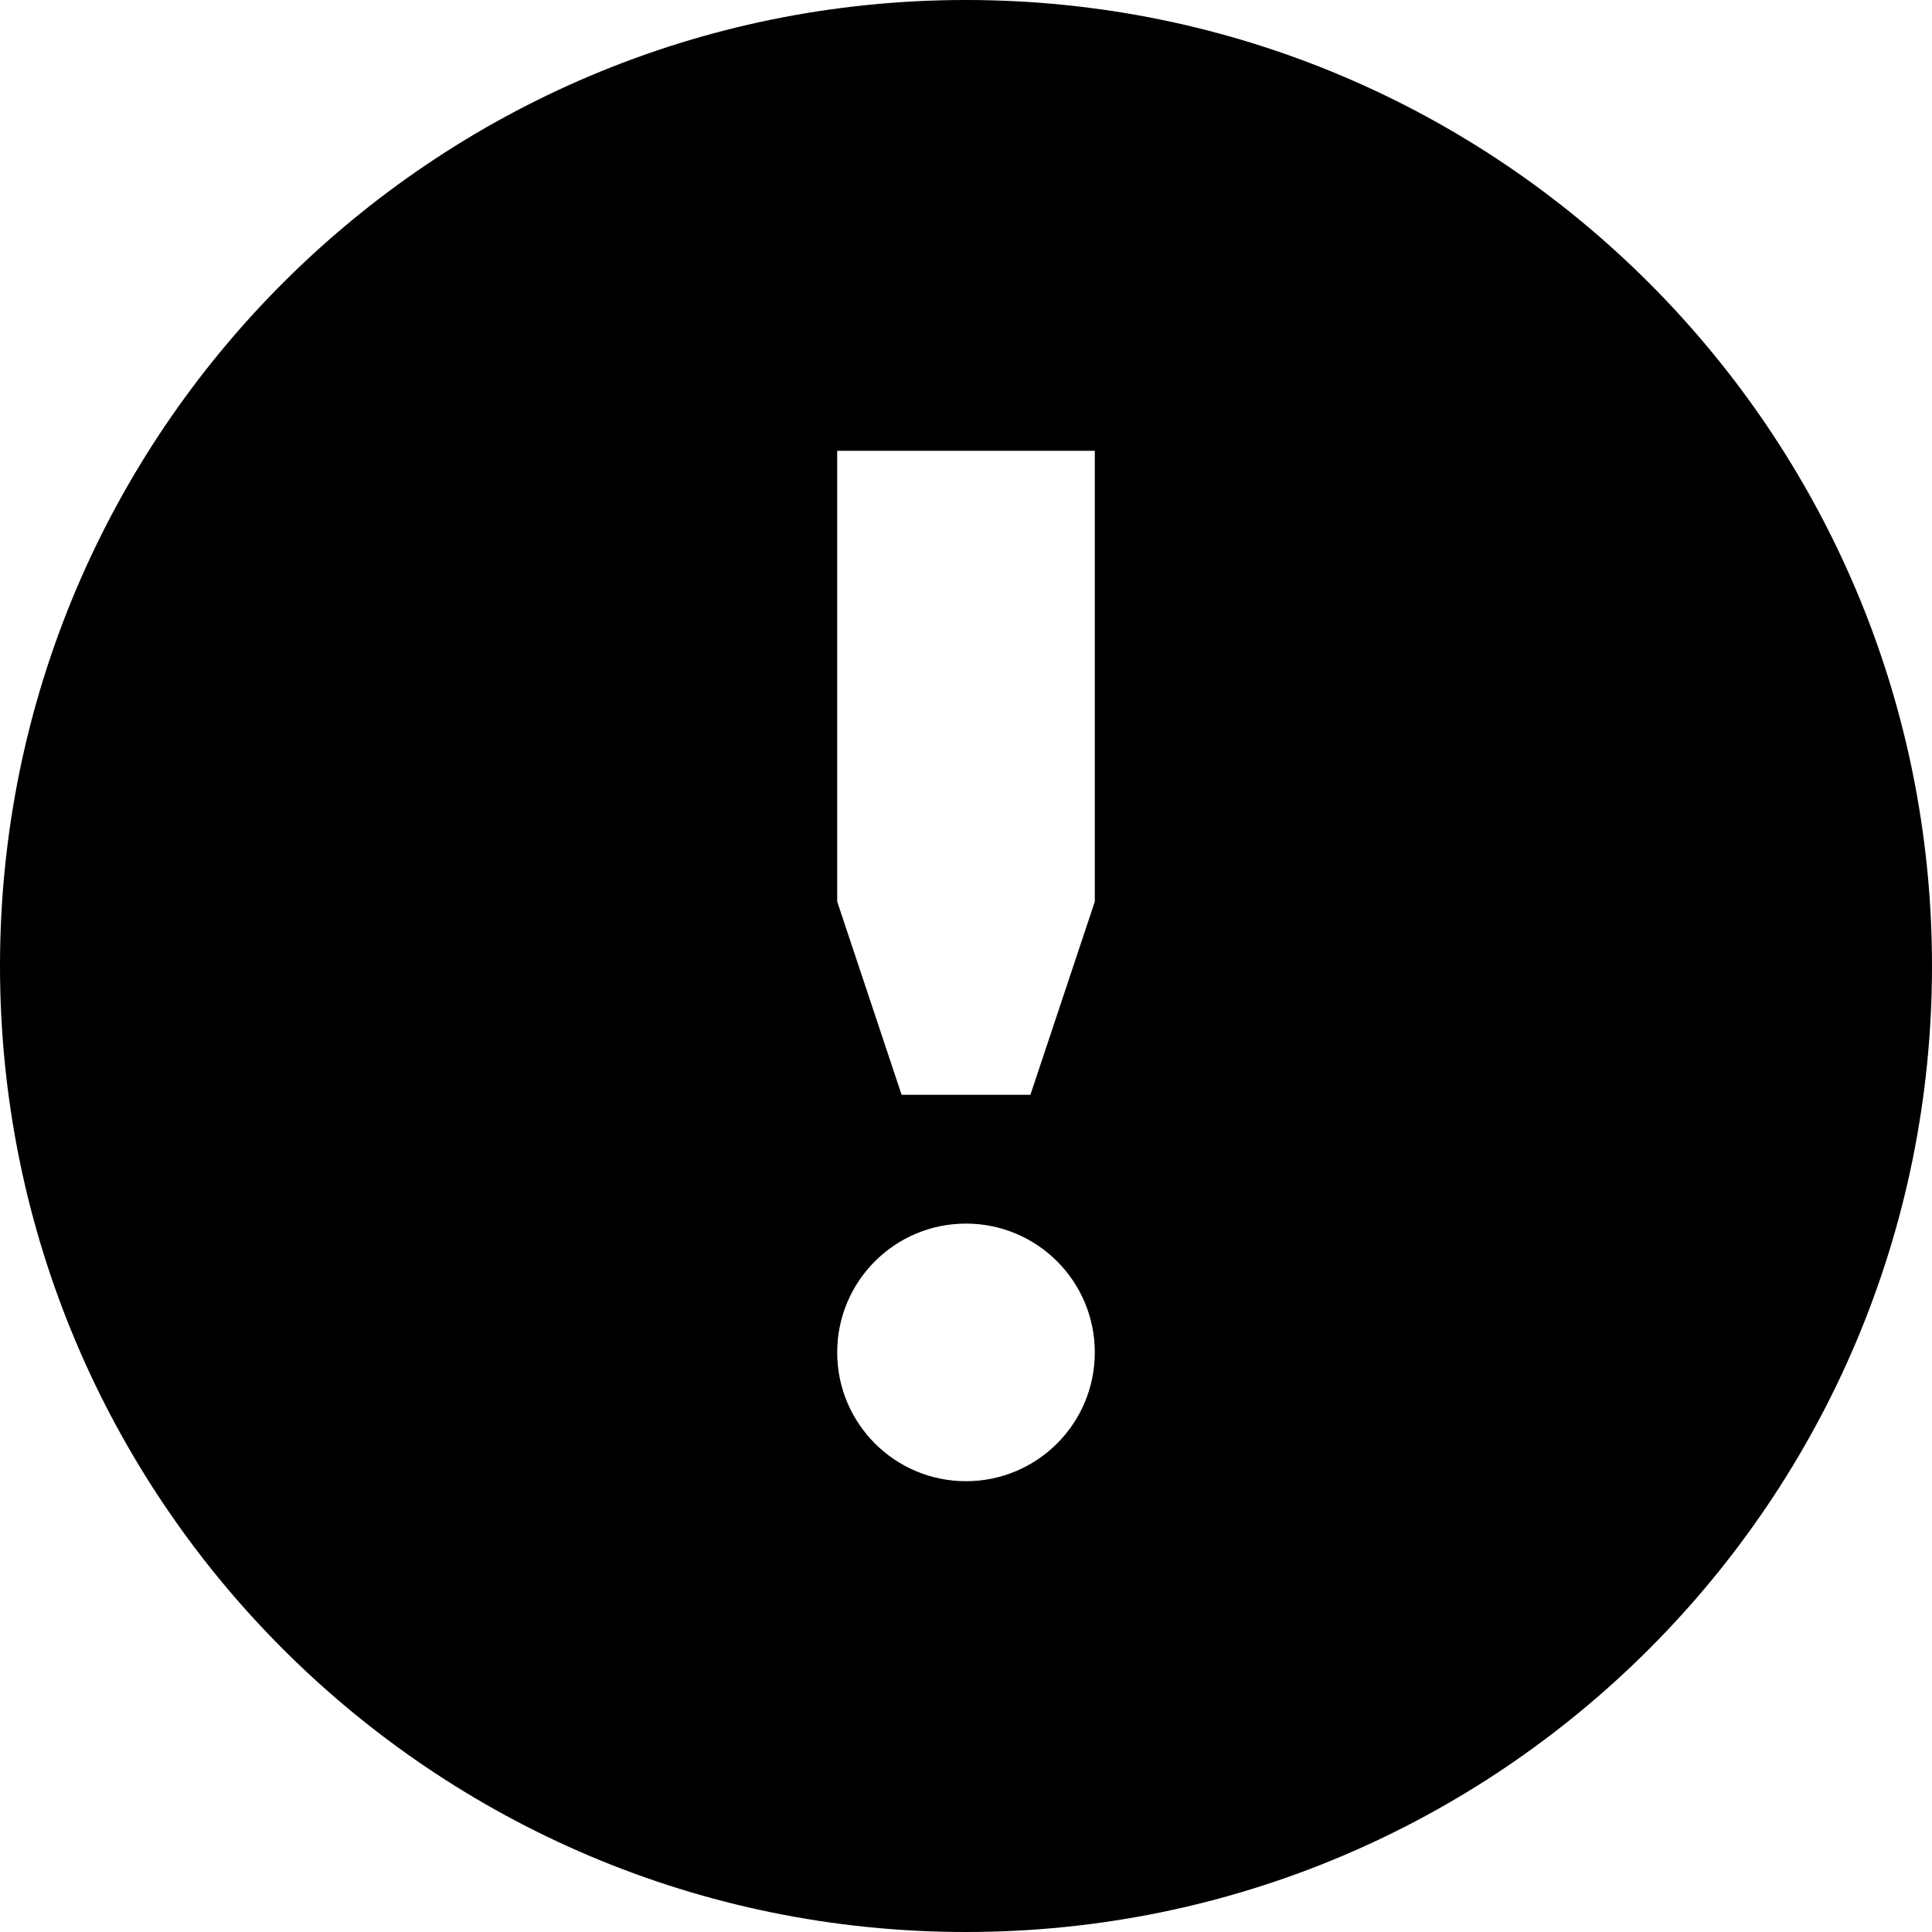 <svg width="30" height="30" viewBox="0 0 30 30" xmlns="http://www.w3.org/2000/svg">
<path fill-rule="evenodd" clip-rule="evenodd" d="M15 30C23.284 30 30 23.284 30 15C30 6.716 23.284 0 15 0C6.716 0 0 6.716 0 15C0 23.284 6.716 30 15 30ZM13 14V7H17V14L16 17H14L13 14ZM17 21C17 22.105 16.105 23 15 23C13.895 23 13 22.105 13 21C13 19.895 13.895 19 15 19C16.105 19 17 19.895 17 21Z" />
</svg>

